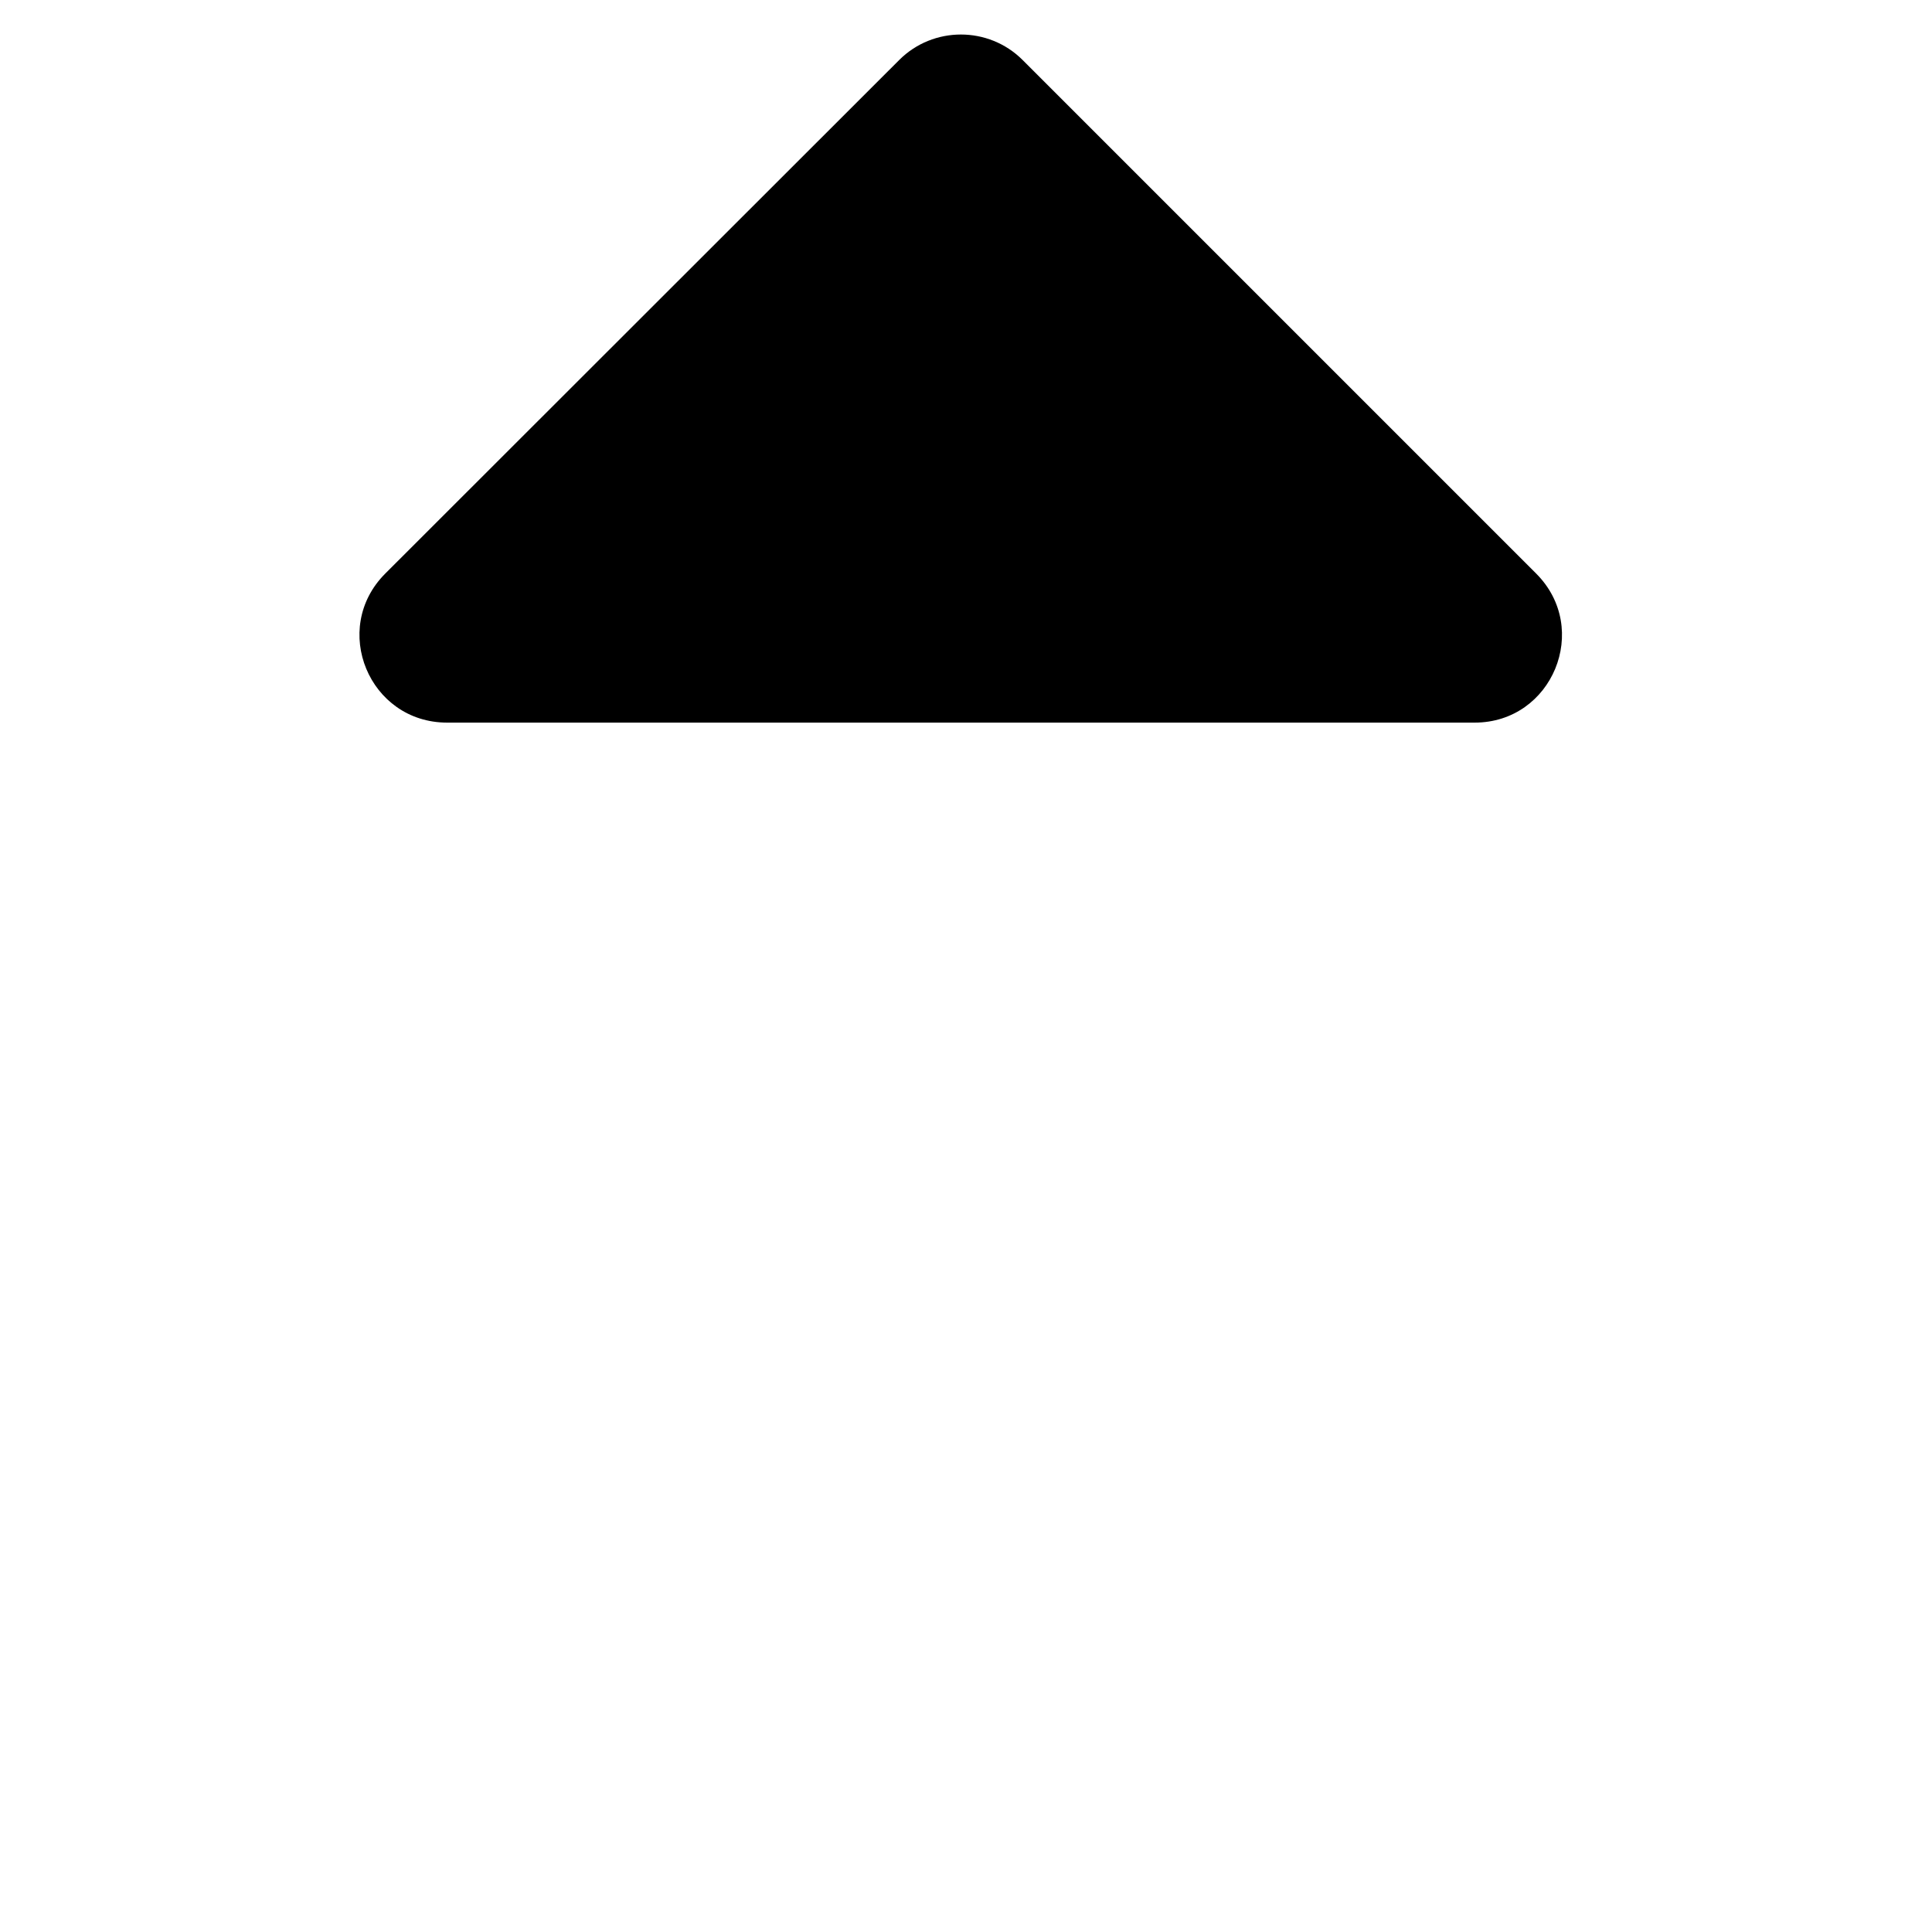 <?xml version="1.0" encoding="utf-8"?>
<!-- Generator: Adobe Illustrator 18.0.0, SVG Export Plug-In . SVG Version: 6.00 Build 0)  -->
<!DOCTYPE svg PUBLIC "-//W3C//DTD SVG 1.1//EN" "http://www.w3.org/Graphics/SVG/1.1/DTD/svg11.dtd">
<svg version="1.1" id="Layer_1" xmlns="http://www.w3.org/2000/svg" xmlns:xlink="http://www.w3.org/1999/xlink" x="0px" y="0px"
	 viewBox="0 0 512 512" enable-background="new 0 0 512 512" xml:space="preserve">
<path d="M407.1,152L271,15.9c-9-9-23.7-9-32.7,0L102.1,152c-14.6,14.6-4.3,39.5,16.4,39.5h272.3C411.4,191.5,421.7,166.6,407.1,152
	L407.1,152z"/>
</svg>
